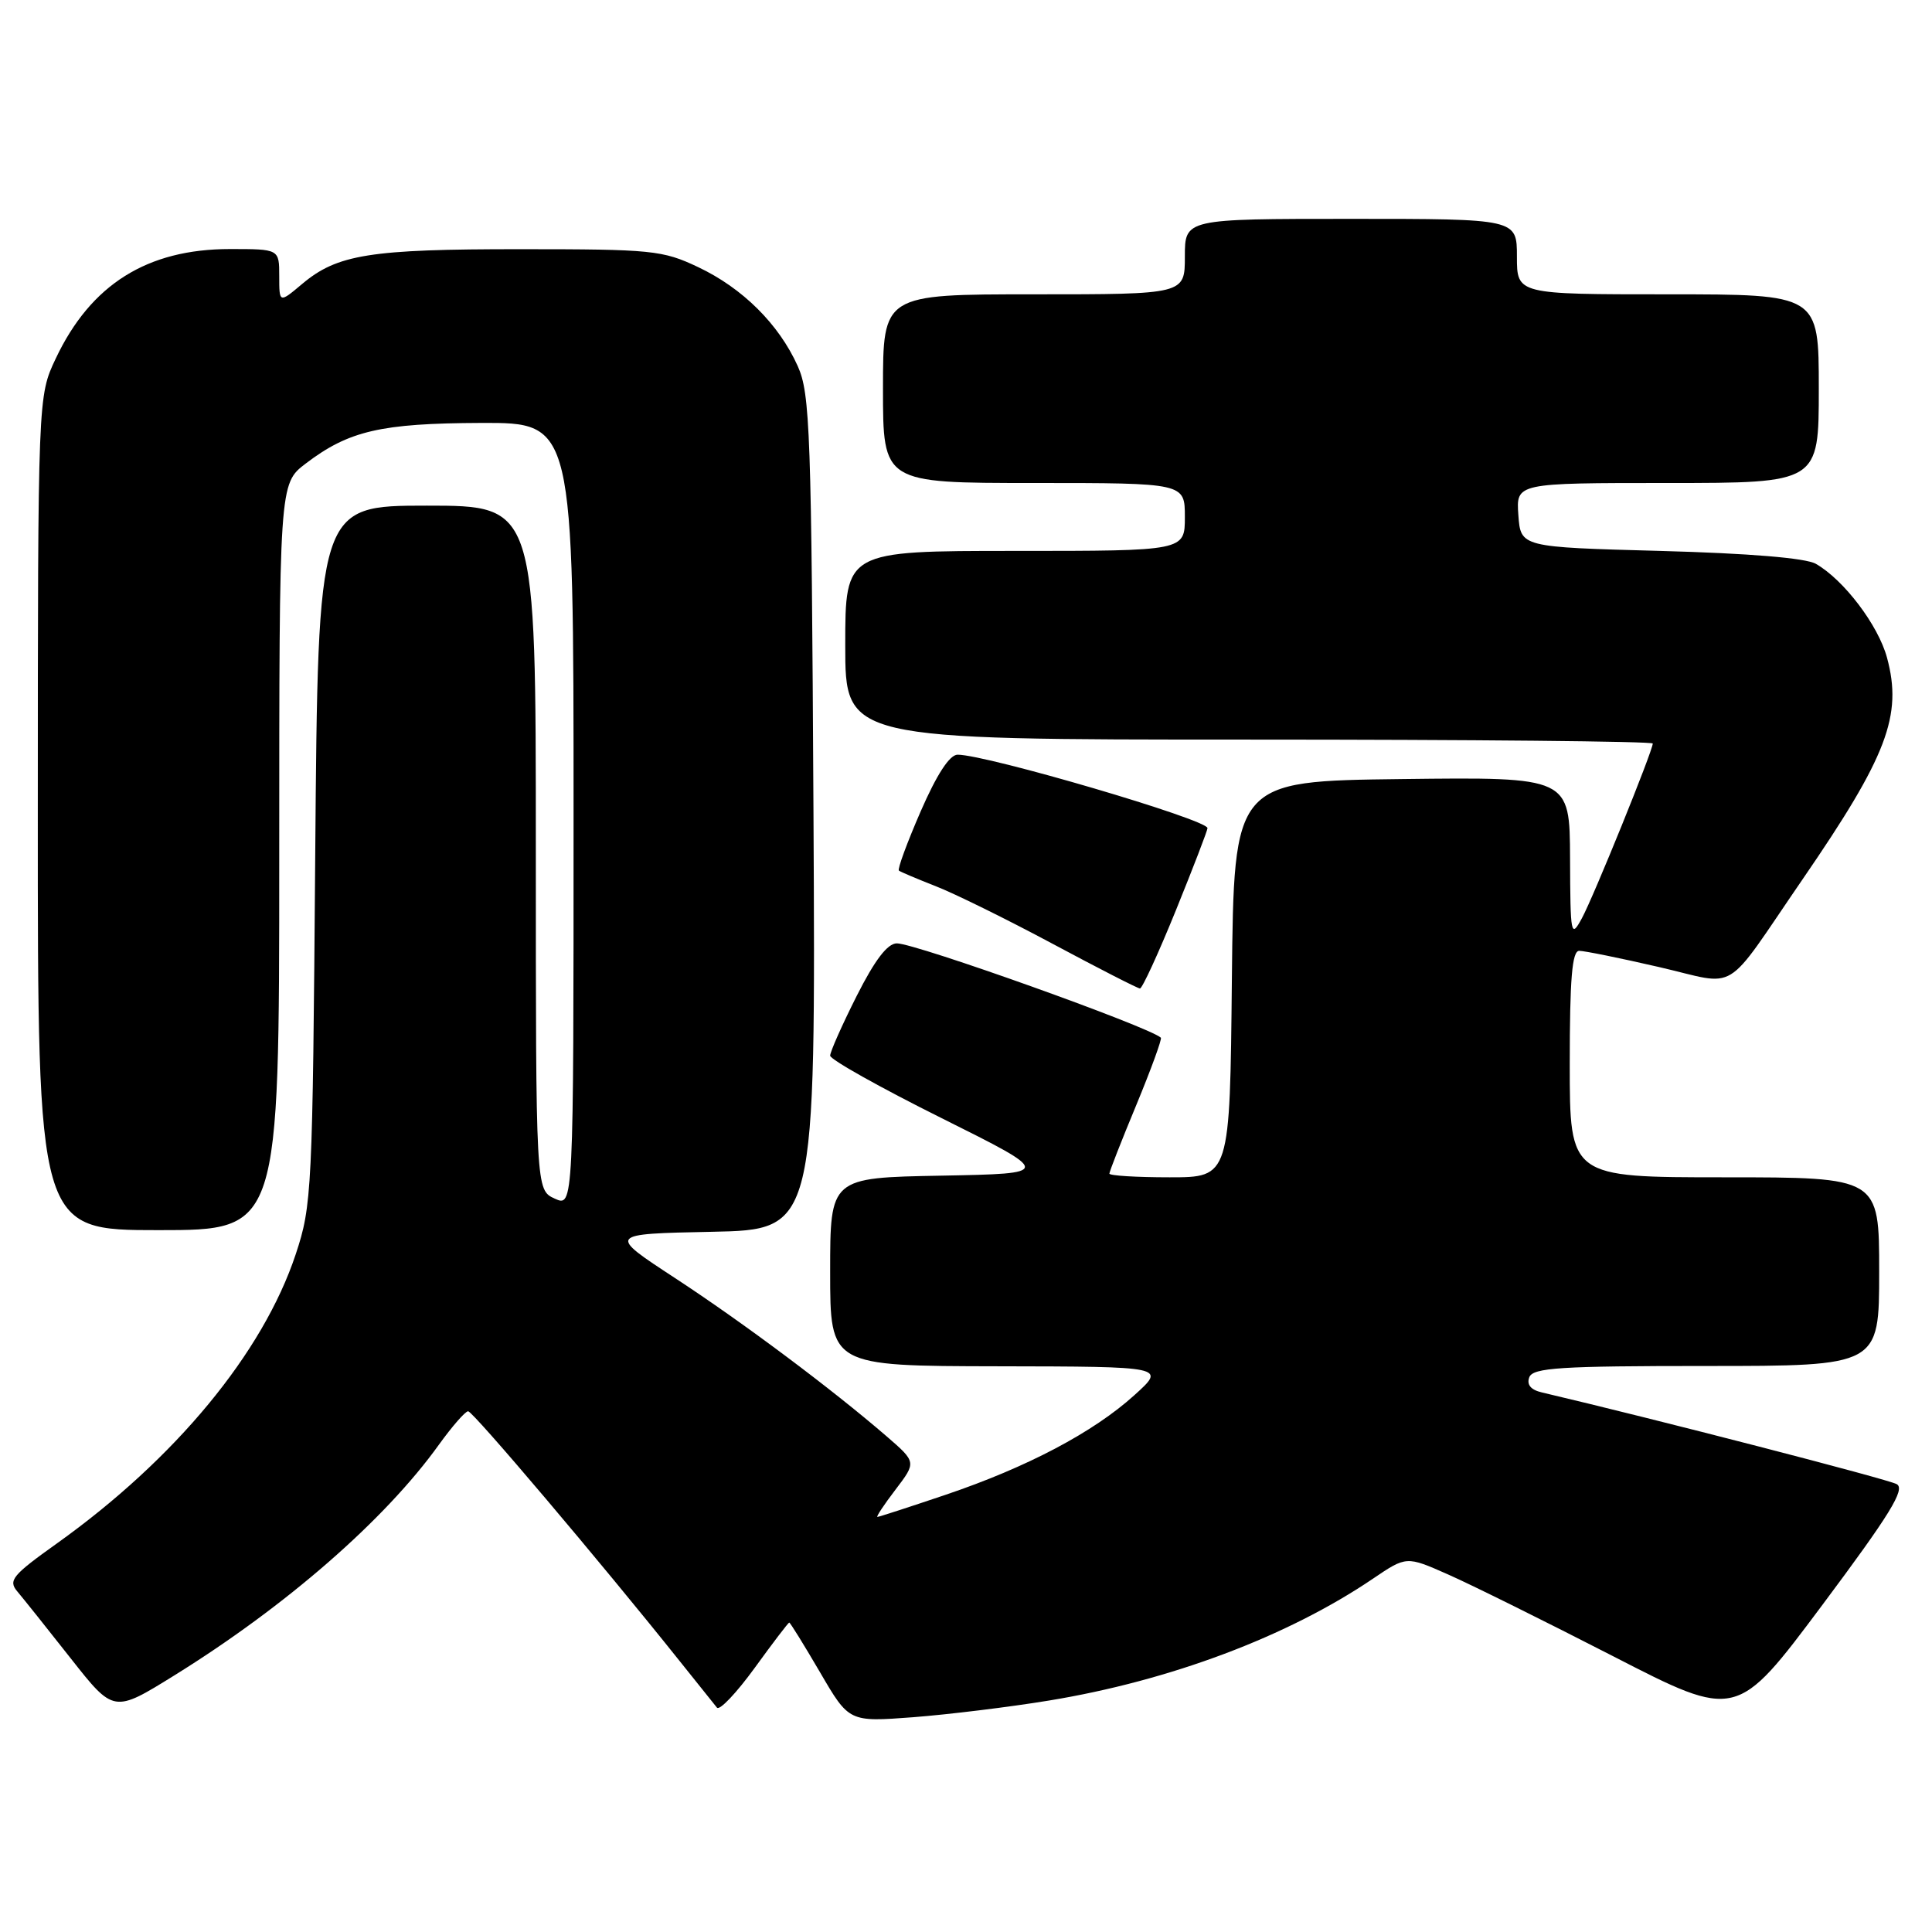 <?xml version="1.0" encoding="UTF-8" standalone="no"?>
<!DOCTYPE svg PUBLIC "-//W3C//DTD SVG 1.1//EN" "http://www.w3.org/Graphics/SVG/1.1/DTD/svg11.dtd" >
<svg xmlns="http://www.w3.org/2000/svg" xmlns:xlink="http://www.w3.org/1999/xlink" version="1.1" viewBox="0 0 256 256">
 <g >
 <path fill="currentColor"
d=" M 139.00 225.33 C 155.03 222.70 170.63 216.84 181.93 209.18 C 186.36 206.18 186.36 206.18 191.87 208.62 C 194.91 209.96 204.75 214.84 213.75 219.46 C 230.11 227.87 230.11 227.87 241.46 212.68 C 250.43 200.67 252.49 197.32 251.33 196.66 C 250.20 196.01 219.30 188.03 204.29 184.50 C 202.83 184.16 202.27 183.47 202.64 182.49 C 203.13 181.23 206.75 181.00 226.11 181.00 C 249.00 181.00 249.00 181.00 249.00 168.50 C 249.00 156.00 249.00 156.00 228.50 156.00 C 208.00 156.00 208.00 156.00 208.00 141.00 C 208.00 129.67 208.31 126.00 209.25 125.99 C 209.94 125.99 214.68 126.95 219.79 128.13 C 230.59 130.61 228.15 132.10 238.86 116.50 C 250.06 100.19 252.11 94.82 250.04 87.15 C 248.88 82.85 244.33 76.84 240.61 74.71 C 239.27 73.94 231.78 73.32 220.00 73.00 C 201.50 72.50 201.50 72.50 201.19 68.25 C 200.89 64.00 200.89 64.00 220.94 64.00 C 241.00 64.00 241.00 64.00 241.00 51.50 C 241.00 39.00 241.00 39.00 221.00 39.00 C 201.00 39.00 201.00 39.00 201.00 34.00 C 201.00 29.00 201.00 29.00 179.00 29.00 C 157.00 29.00 157.00 29.00 157.00 34.00 C 157.00 39.00 157.00 39.00 137.00 39.00 C 117.00 39.00 117.00 39.00 117.00 51.50 C 117.00 64.00 117.00 64.00 137.00 64.00 C 157.00 64.00 157.00 64.00 157.00 68.50 C 157.00 73.00 157.00 73.00 134.50 73.00 C 112.00 73.00 112.00 73.00 112.00 85.50 C 112.00 98.00 112.00 98.00 165.50 98.00 C 194.93 98.00 219.00 98.23 219.00 98.52 C 219.00 99.48 211.16 118.82 209.61 121.67 C 208.15 124.36 208.08 123.98 208.04 113.73 C 208.00 102.96 208.00 102.96 185.75 103.23 C 163.50 103.50 163.50 103.50 163.23 129.75 C 162.97 156.00 162.97 156.00 154.98 156.00 C 150.59 156.00 147.00 155.78 147.00 155.51 C 147.00 155.24 148.60 151.15 150.57 146.41 C 152.53 141.67 153.99 137.66 153.82 137.50 C 152.30 136.07 121.32 125.00 118.84 125.00 C 117.60 125.00 115.92 127.20 113.51 131.98 C 111.58 135.81 110.00 139.37 110.00 139.88 C 110.00 140.39 116.64 144.11 124.75 148.15 C 139.49 155.50 139.49 155.50 124.75 155.78 C 110.00 156.05 110.00 156.05 110.00 168.53 C 110.00 181.00 110.00 181.00 132.25 181.04 C 154.50 181.08 154.50 181.08 150.32 184.86 C 144.89 189.78 136.09 194.42 125.29 198.07 C 120.52 199.68 116.46 201.00 116.26 201.00 C 116.06 201.00 117.14 199.37 118.67 197.37 C 121.43 193.74 121.43 193.74 117.47 190.31 C 110.17 184.01 98.50 175.28 89.46 169.36 C 80.50 163.50 80.50 163.50 94.29 163.22 C 108.08 162.94 108.08 162.94 107.79 107.72 C 107.52 57.06 107.35 52.17 105.70 48.50 C 103.20 42.95 98.40 38.18 92.50 35.39 C 87.80 33.16 86.38 33.02 69.00 33.02 C 49.02 33.01 44.70 33.70 40.03 37.63 C 37.00 40.18 37.00 40.18 37.00 36.59 C 37.00 33.00 37.00 33.00 30.47 33.00 C 19.50 33.00 12.03 37.69 7.39 47.50 C 5.02 52.50 5.02 52.50 5.01 107.75 C 5.00 163.00 5.00 163.00 21.00 163.00 C 37.00 163.00 37.00 163.00 37.00 113.55 C 37.00 64.10 37.00 64.10 40.50 61.43 C 46.21 57.08 50.46 56.09 63.75 56.04 C 76.00 56.00 76.00 56.00 76.00 107.98 C 76.00 159.96 76.00 159.96 73.50 158.82 C 71.00 157.68 71.00 157.68 71.00 112.34 C 71.00 67.00 71.00 67.00 56.57 67.00 C 42.14 67.00 42.14 67.00 41.77 113.25 C 41.42 157.90 41.33 159.73 39.18 166.21 C 34.83 179.28 23.24 193.30 7.53 204.52 C 1.65 208.71 1.06 209.42 2.29 210.87 C 3.05 211.77 6.24 215.76 9.37 219.74 C 15.07 226.98 15.07 226.98 23.10 222.00 C 37.90 212.82 51.00 201.40 58.15 191.44 C 59.91 189.00 61.65 187.00 62.03 187.00 C 62.67 187.00 79.48 206.85 89.98 220.00 C 92.40 223.03 94.66 225.84 95.00 226.27 C 95.35 226.69 97.59 224.32 99.99 221.02 C 102.39 217.71 104.45 215.00 104.58 215.00 C 104.71 215.00 106.54 217.97 108.66 221.59 C 112.50 228.18 112.50 228.18 121.00 227.54 C 125.67 227.18 133.78 226.19 139.00 225.33 Z  M 155.80 120.65 C 158.11 114.95 160.00 110.04 160.00 109.73 C 160.00 108.60 130.76 100.01 126.89 100.00 C 125.83 100.00 124.13 102.61 121.99 107.52 C 120.19 111.66 118.89 115.19 119.11 115.36 C 119.32 115.53 121.53 116.46 124.00 117.43 C 126.47 118.39 133.45 121.83 139.50 125.07 C 145.55 128.31 150.75 130.97 151.05 130.98 C 151.35 130.99 153.49 126.34 155.80 120.65 Z "/>
</g>
</svg>